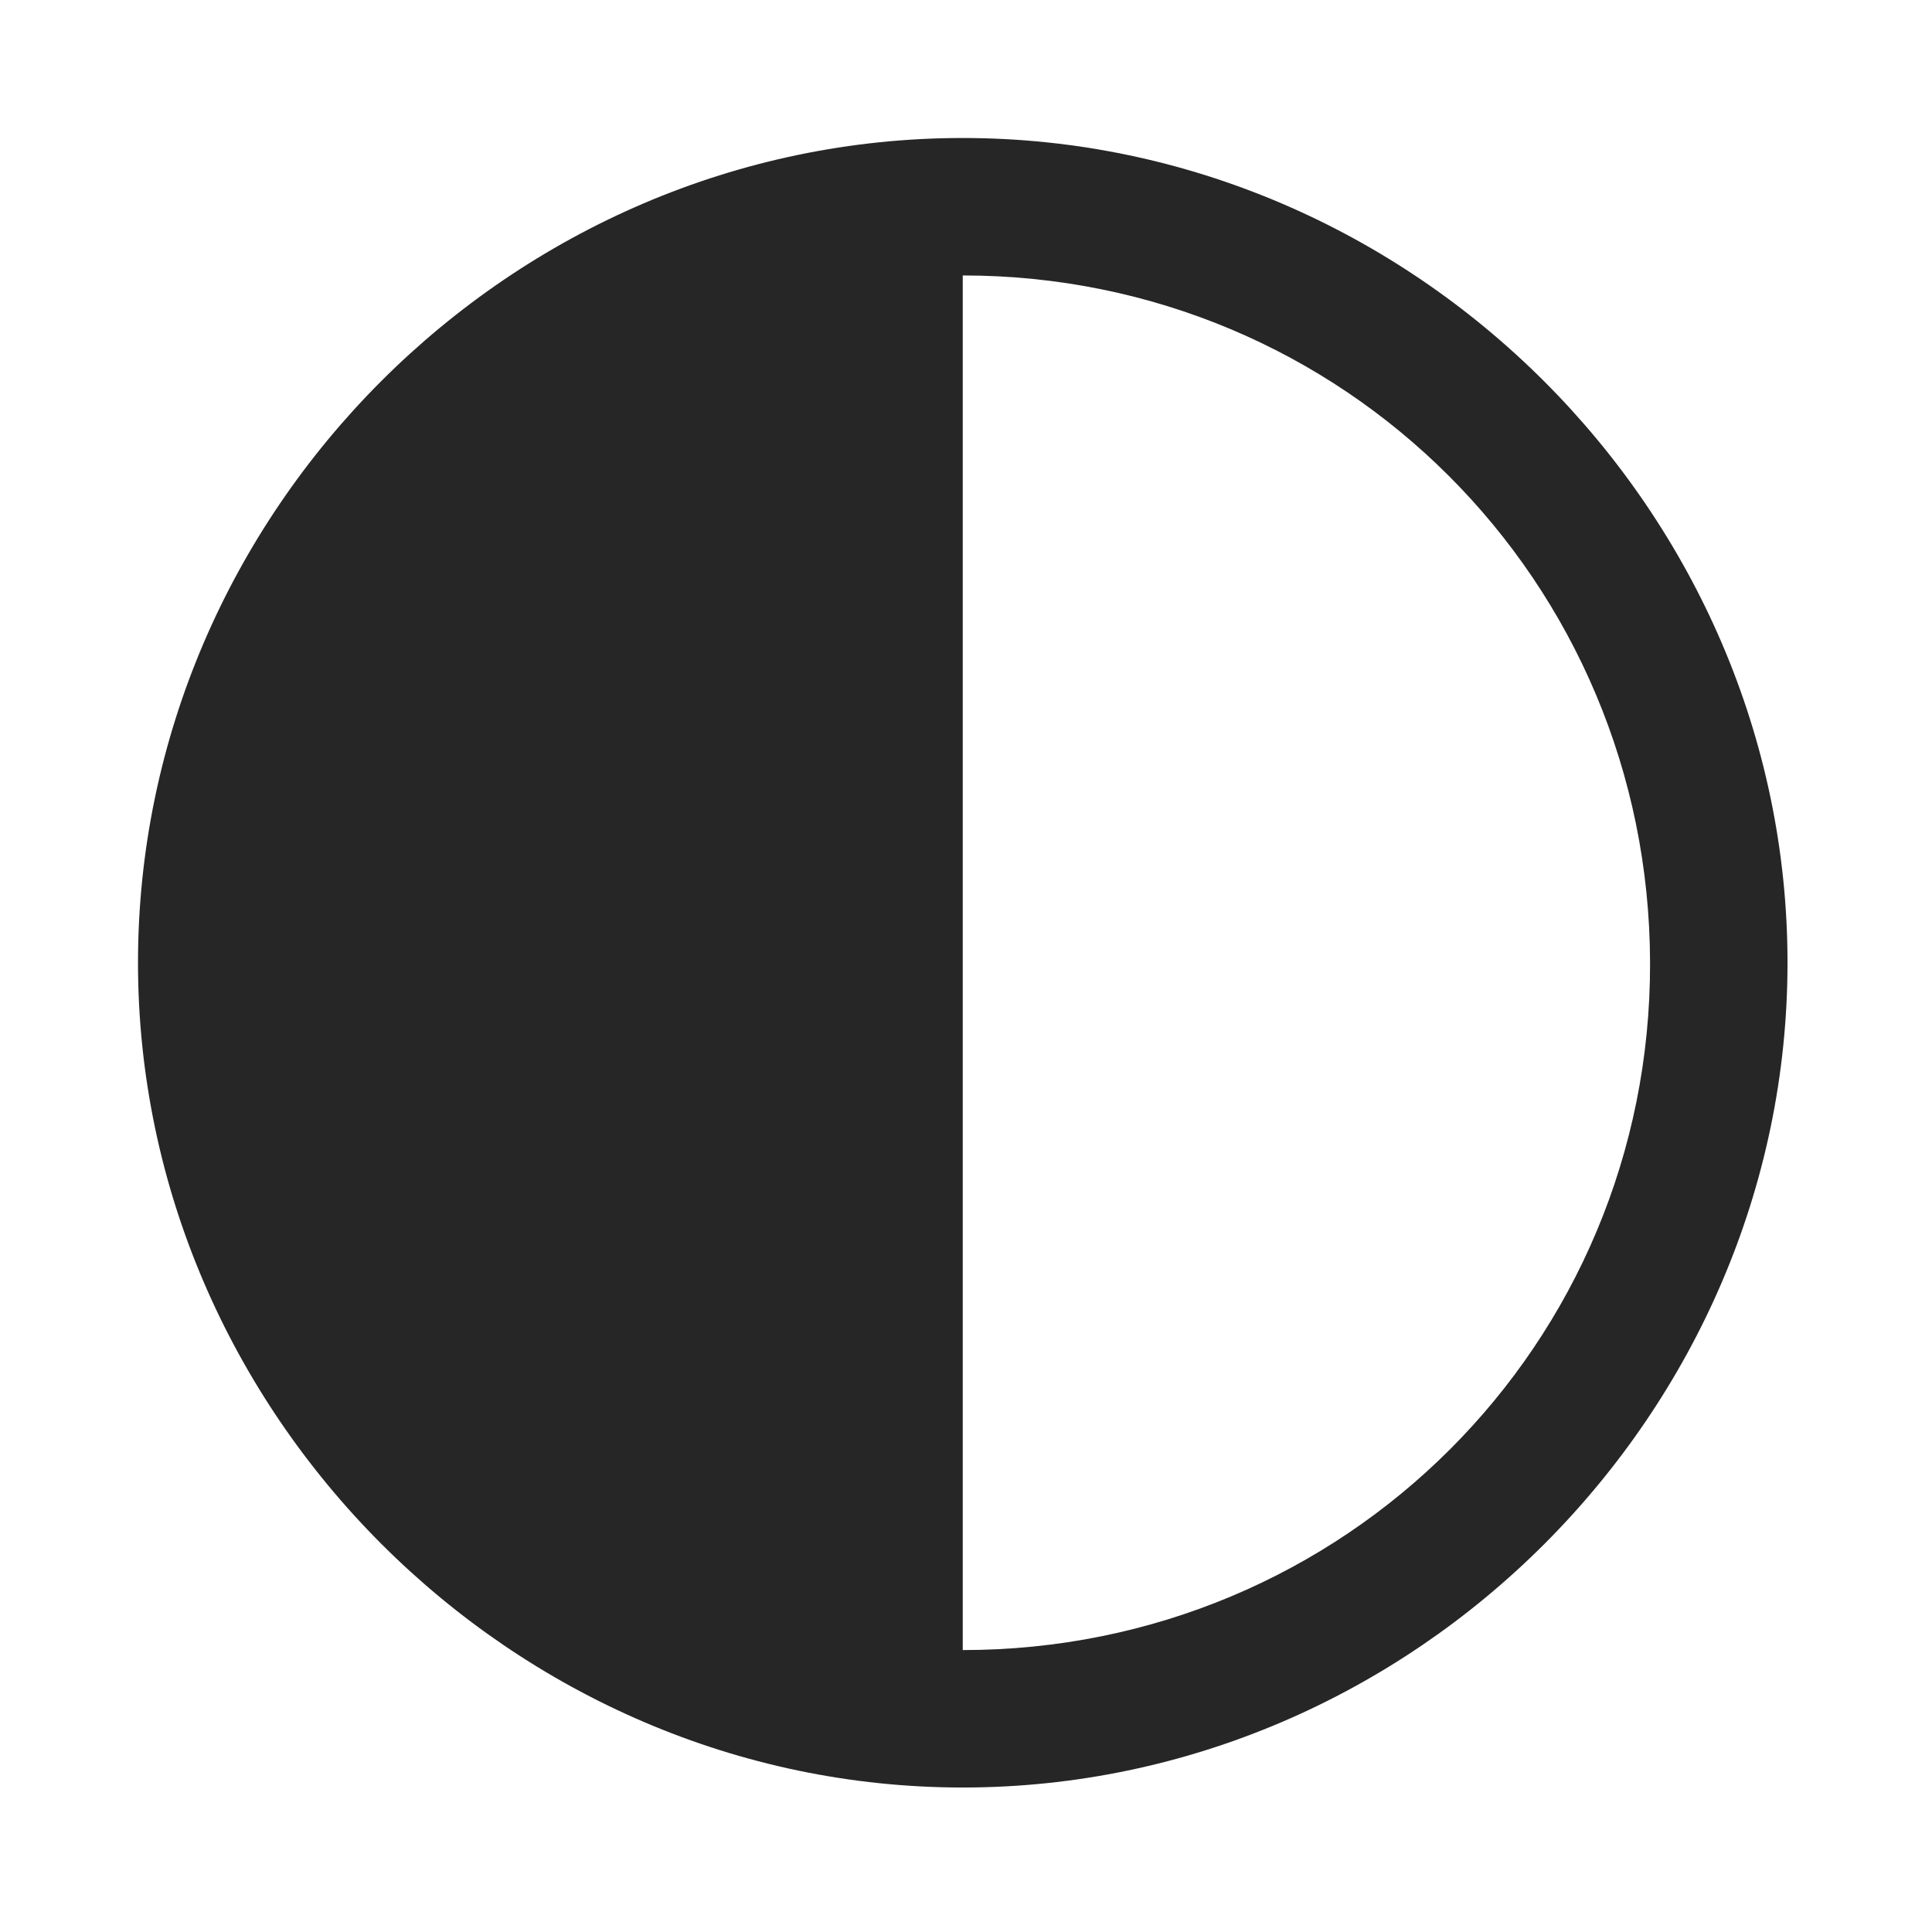 <svg width="28" height="28" viewBox="0 0 28 28" fill="none" xmlns="http://www.w3.org/2000/svg">
<path d="M13.953 25.906C20.492 25.906 25.906 20.48 25.906 13.953C25.906 7.414 20.48 2 13.953 2C7.414 2 2 7.414 2 13.953C2 20.48 7.426 25.906 13.953 25.906ZM13.953 23.914V3.992C19.473 3.992 23.902 8.422 23.914 13.953C23.926 19.484 19.484 23.914 13.953 23.914Z" fill="black" fill-opacity="0.85"/>
</svg>
